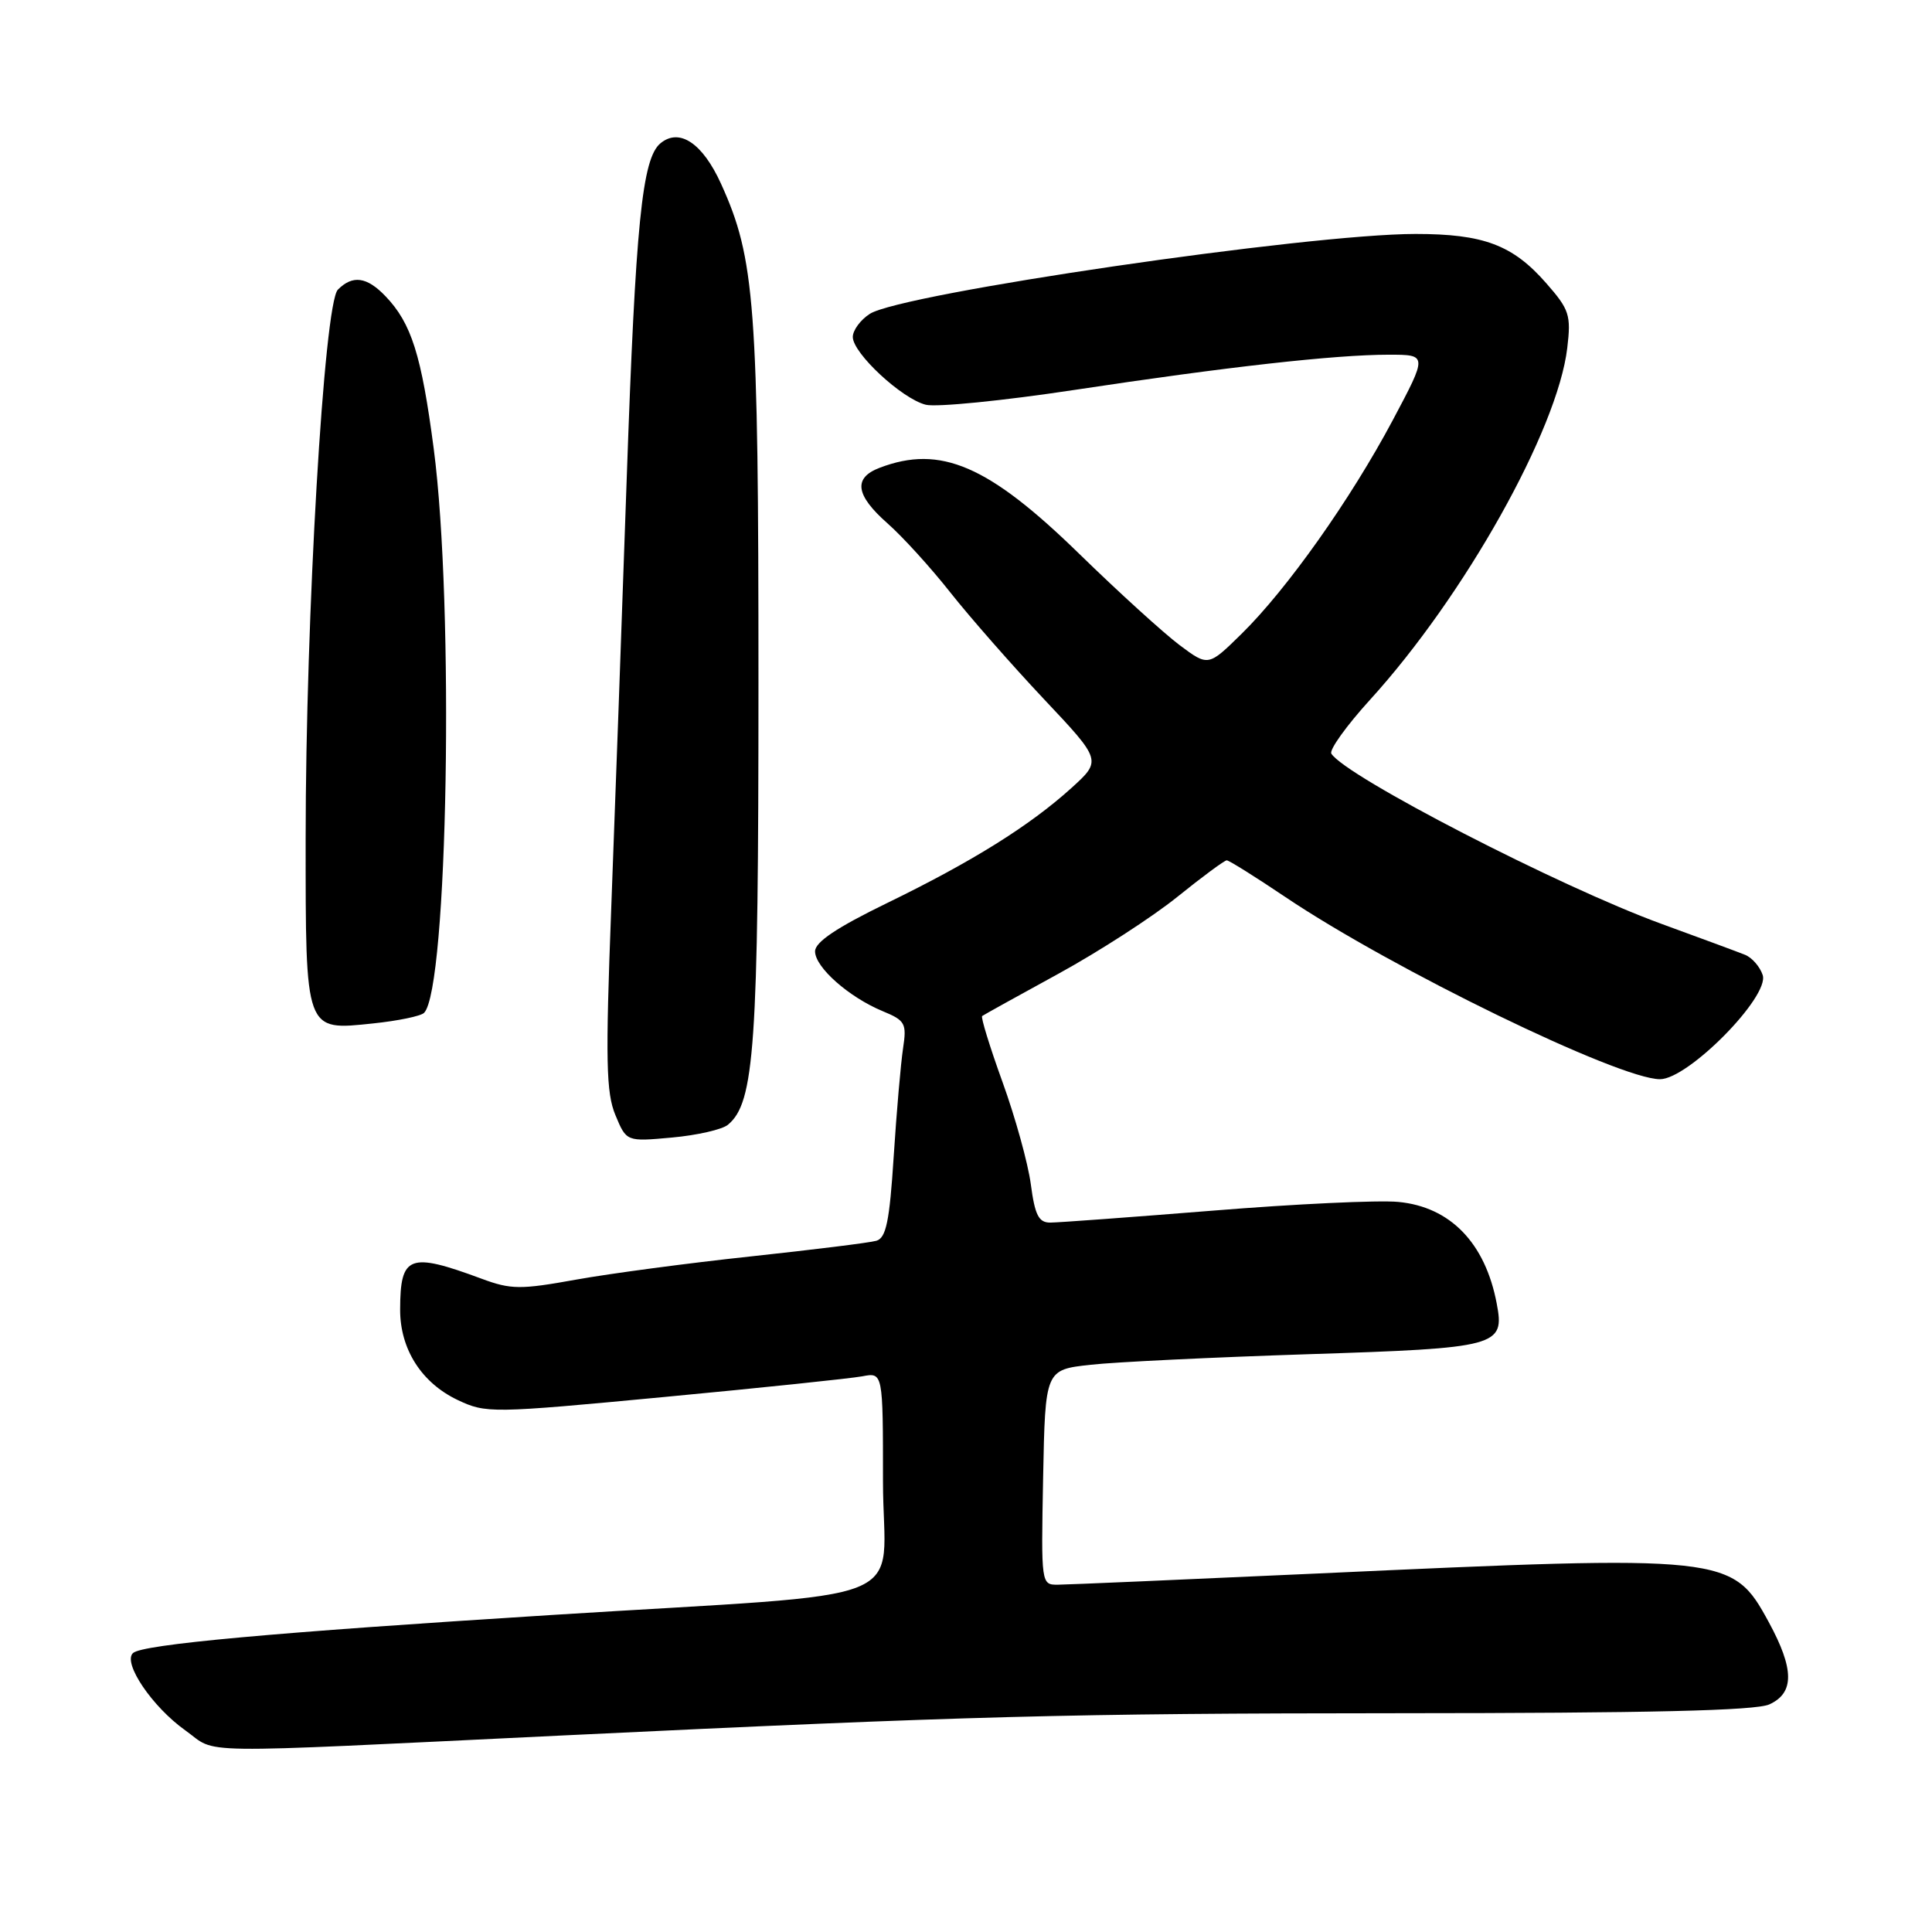 <?xml version="1.0" encoding="UTF-8" standalone="no"?>
<!DOCTYPE svg PUBLIC "-//W3C//DTD SVG 1.1//EN" "http://www.w3.org/Graphics/SVG/1.1/DTD/svg11.dtd" >
<svg xmlns="http://www.w3.org/2000/svg" xmlns:xlink="http://www.w3.org/1999/xlink" version="1.1" viewBox="0 0 256 256">
 <g >
 <path fill="currentColor"
d=" M 74.50 229.96 C 128.22 227.38 141.50 227.03 185.20 227.01 C 218.49 227.00 232.64 226.67 234.45 225.84 C 237.78 224.32 237.76 221.17 234.37 214.94 C 229.54 206.07 228.91 206.00 174.50 208.50 C 156.90 209.30 141.48 209.97 140.22 209.98 C 137.95 210.00 137.95 210.00 138.22 195.75 C 138.50 181.50 138.50 181.50 144.50 180.84 C 147.80 180.47 160.77 179.85 173.32 179.44 C 198.56 178.63 199.41 178.40 198.32 172.71 C 196.80 164.69 192.16 159.91 185.28 159.26 C 182.65 159.01 171.62 159.53 160.78 160.41 C 149.93 161.28 140.20 162.00 139.16 162.00 C 137.63 162.00 137.13 161.01 136.59 156.93 C 136.22 154.14 134.53 148.05 132.84 143.38 C 131.15 138.71 129.94 134.77 130.14 134.63 C 130.34 134.48 134.88 131.96 140.24 129.03 C 145.59 126.10 152.68 121.52 155.99 118.85 C 159.30 116.18 162.25 114.00 162.55 114.00 C 162.85 114.00 166.33 116.18 170.30 118.85 C 184.47 128.39 214.52 143.00 219.96 143.00 C 223.69 143.00 234.47 132.07 233.57 129.21 C 233.21 128.10 232.15 126.88 231.21 126.51 C 230.27 126.13 225.31 124.30 220.19 122.43 C 206.68 117.51 178.27 102.86 176.41 99.86 C 176.11 99.37 178.41 96.16 181.53 92.73 C 194.03 79.00 206.39 56.96 207.67 46.11 C 208.19 41.74 207.95 41.02 204.88 37.52 C 200.44 32.45 196.58 31.00 187.57 31.00 C 173.31 31.00 119.44 38.89 115.25 41.59 C 114.01 42.39 113.00 43.77 113.00 44.65 C 113.00 46.80 119.50 52.84 122.67 53.63 C 124.06 53.98 132.92 53.10 142.35 51.67 C 162.56 48.61 176.90 47.00 184.02 47.00 C 189.16 47.00 189.16 47.00 184.53 55.71 C 178.96 66.17 170.54 78.07 164.51 83.99 C 160.10 88.32 160.10 88.32 156.30 85.48 C 154.21 83.91 148.22 78.47 142.99 73.37 C 130.98 61.66 124.62 58.91 116.57 61.98 C 113.03 63.32 113.35 65.60 117.59 69.34 C 119.57 71.08 123.32 75.20 125.92 78.50 C 128.53 81.80 134.11 88.16 138.33 92.64 C 145.99 100.77 145.99 100.77 141.94 104.44 C 136.40 109.44 128.82 114.17 117.52 119.67 C 110.86 122.91 108.00 124.83 108.00 126.06 C 108.00 128.17 112.48 132.13 116.97 133.99 C 119.95 135.22 120.16 135.61 119.66 138.91 C 119.36 140.89 118.80 147.33 118.42 153.23 C 117.87 161.85 117.41 164.04 116.12 164.41 C 115.23 164.67 107.75 165.59 99.50 166.48 C 91.25 167.36 80.82 168.75 76.32 169.56 C 68.95 170.89 67.71 170.88 63.82 169.44 C 54.22 165.88 53.04 166.33 53.02 173.50 C 53.00 178.75 55.84 183.22 60.63 185.50 C 64.41 187.29 65.07 187.28 88.00 185.11 C 100.93 183.89 112.74 182.65 114.25 182.37 C 117.00 181.84 117.00 181.84 117.00 196.30 C 117.00 213.16 122.71 210.87 73.00 214.00 C 36.20 216.31 18.85 217.89 17.62 219.04 C 16.23 220.34 20.18 226.17 24.55 229.28 C 29.01 232.45 24.17 232.38 74.50 229.96 Z  M 96.45 149.04 C 99.99 146.11 100.50 138.67 100.50 90.50 C 100.50 40.28 100.05 34.27 95.54 24.35 C 93.09 18.96 90.02 16.91 87.51 18.99 C 85.08 21.01 84.22 29.60 83.04 63.50 C 82.41 81.65 81.49 107.25 80.99 120.38 C 80.22 140.57 80.31 144.80 81.55 147.77 C 83.01 151.28 83.01 151.28 89.04 150.73 C 92.36 150.43 95.69 149.67 96.45 149.04 Z  M 56.19 134.21 C 59.34 131.06 60.21 80.32 57.47 59.45 C 55.84 47.03 54.52 42.84 51.08 39.25 C 48.61 36.67 46.73 36.41 44.77 38.38 C 42.94 40.20 40.50 81.77 40.50 111.10 C 40.50 136.91 40.37 136.56 49.43 135.61 C 52.72 135.27 55.76 134.64 56.19 134.21 Z "/>
</g>
</svg>